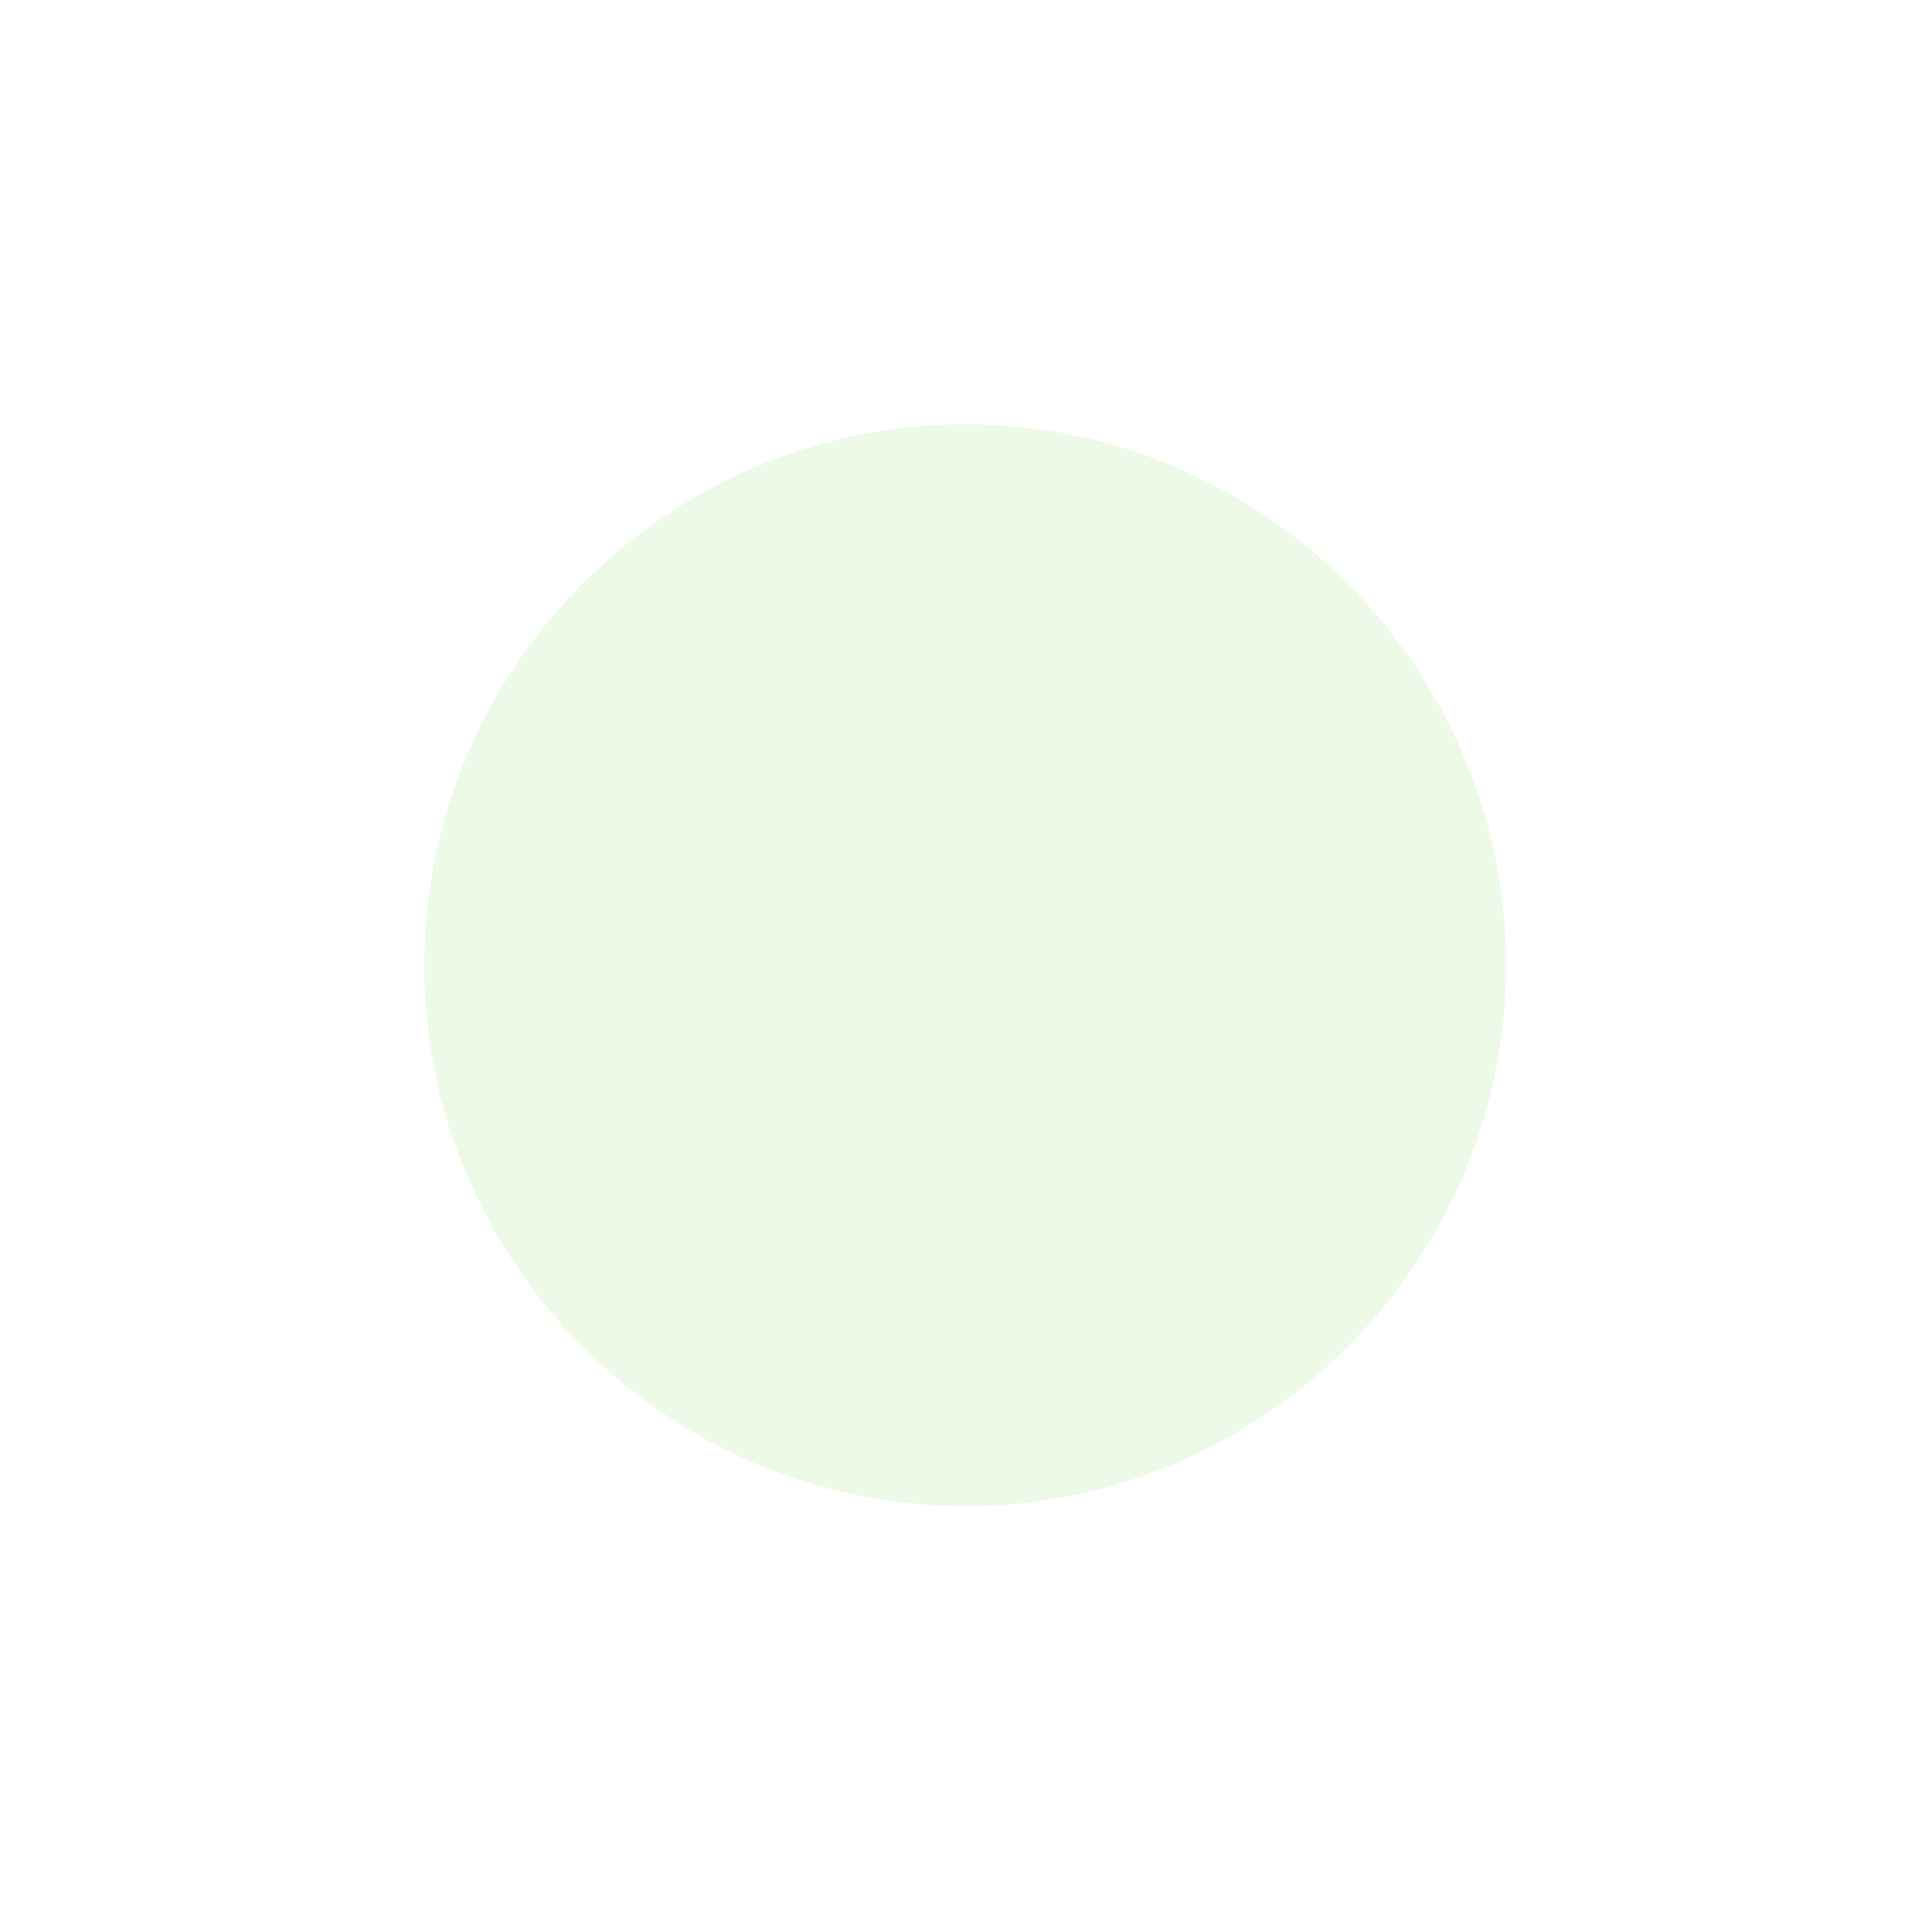 <svg xmlns="http://www.w3.org/2000/svg" xmlns:xlink="http://www.w3.org/1999/xlink" width="500" zoomAndPan="magnify" viewBox="0 0 375 375" height="500" preserveAspectRatio="xMidYMid meet" version="1.0"><defs><filter x="0%" y="0%" width="100%" xlink:type="simple" xlink:actuate="onLoad" height="100%" id="id1" xlink:show="other"><feColorMatrix values="0 0 0 0 1 0 0 0 0 1 0 0 0 0 1 0 0 0 1 0" color-interpolation-filters="sRGB"/></filter><mask id="id2"><g filter="url(#id1)"><rect x="-37.5" width="450" fill="rgb(0%, 0%, 0%)" y="-37.5" height="450" fill-opacity="0.137"/></g></mask><clipPath id="id3"><path d="M 0.348 0.348 L 210.348 0.348 L 210.348 210.348 L 0.348 210.348 Z M 0.348 0.348 " clip-rule="nonzero"/></clipPath><clipPath id="id4"><rect x="0" width="211" y="0" height="211"/></clipPath></defs><g mask="url(#id2)"><g transform="matrix(1, 0, 0, 1, 82, 82)"><g clip-path="url(#id4)"><g clip-path="url(#id3)"><path fill="rgb(49.409%, 85.1%, 34.119%)" d="M 210.348 105.348 C 210.348 163.098 163.098 210.348 105.348 210.348 C 47.598 210.348 0.348 163.098 0.348 105.348 C 0.348 47.598 47.598 0.348 105.348 0.348 C 163.098 0.348 210.348 47.598 210.348 105.348 Z M 210.348 105.348 " fill-opacity="1" fill-rule="nonzero"/></g></g></g></g></svg>